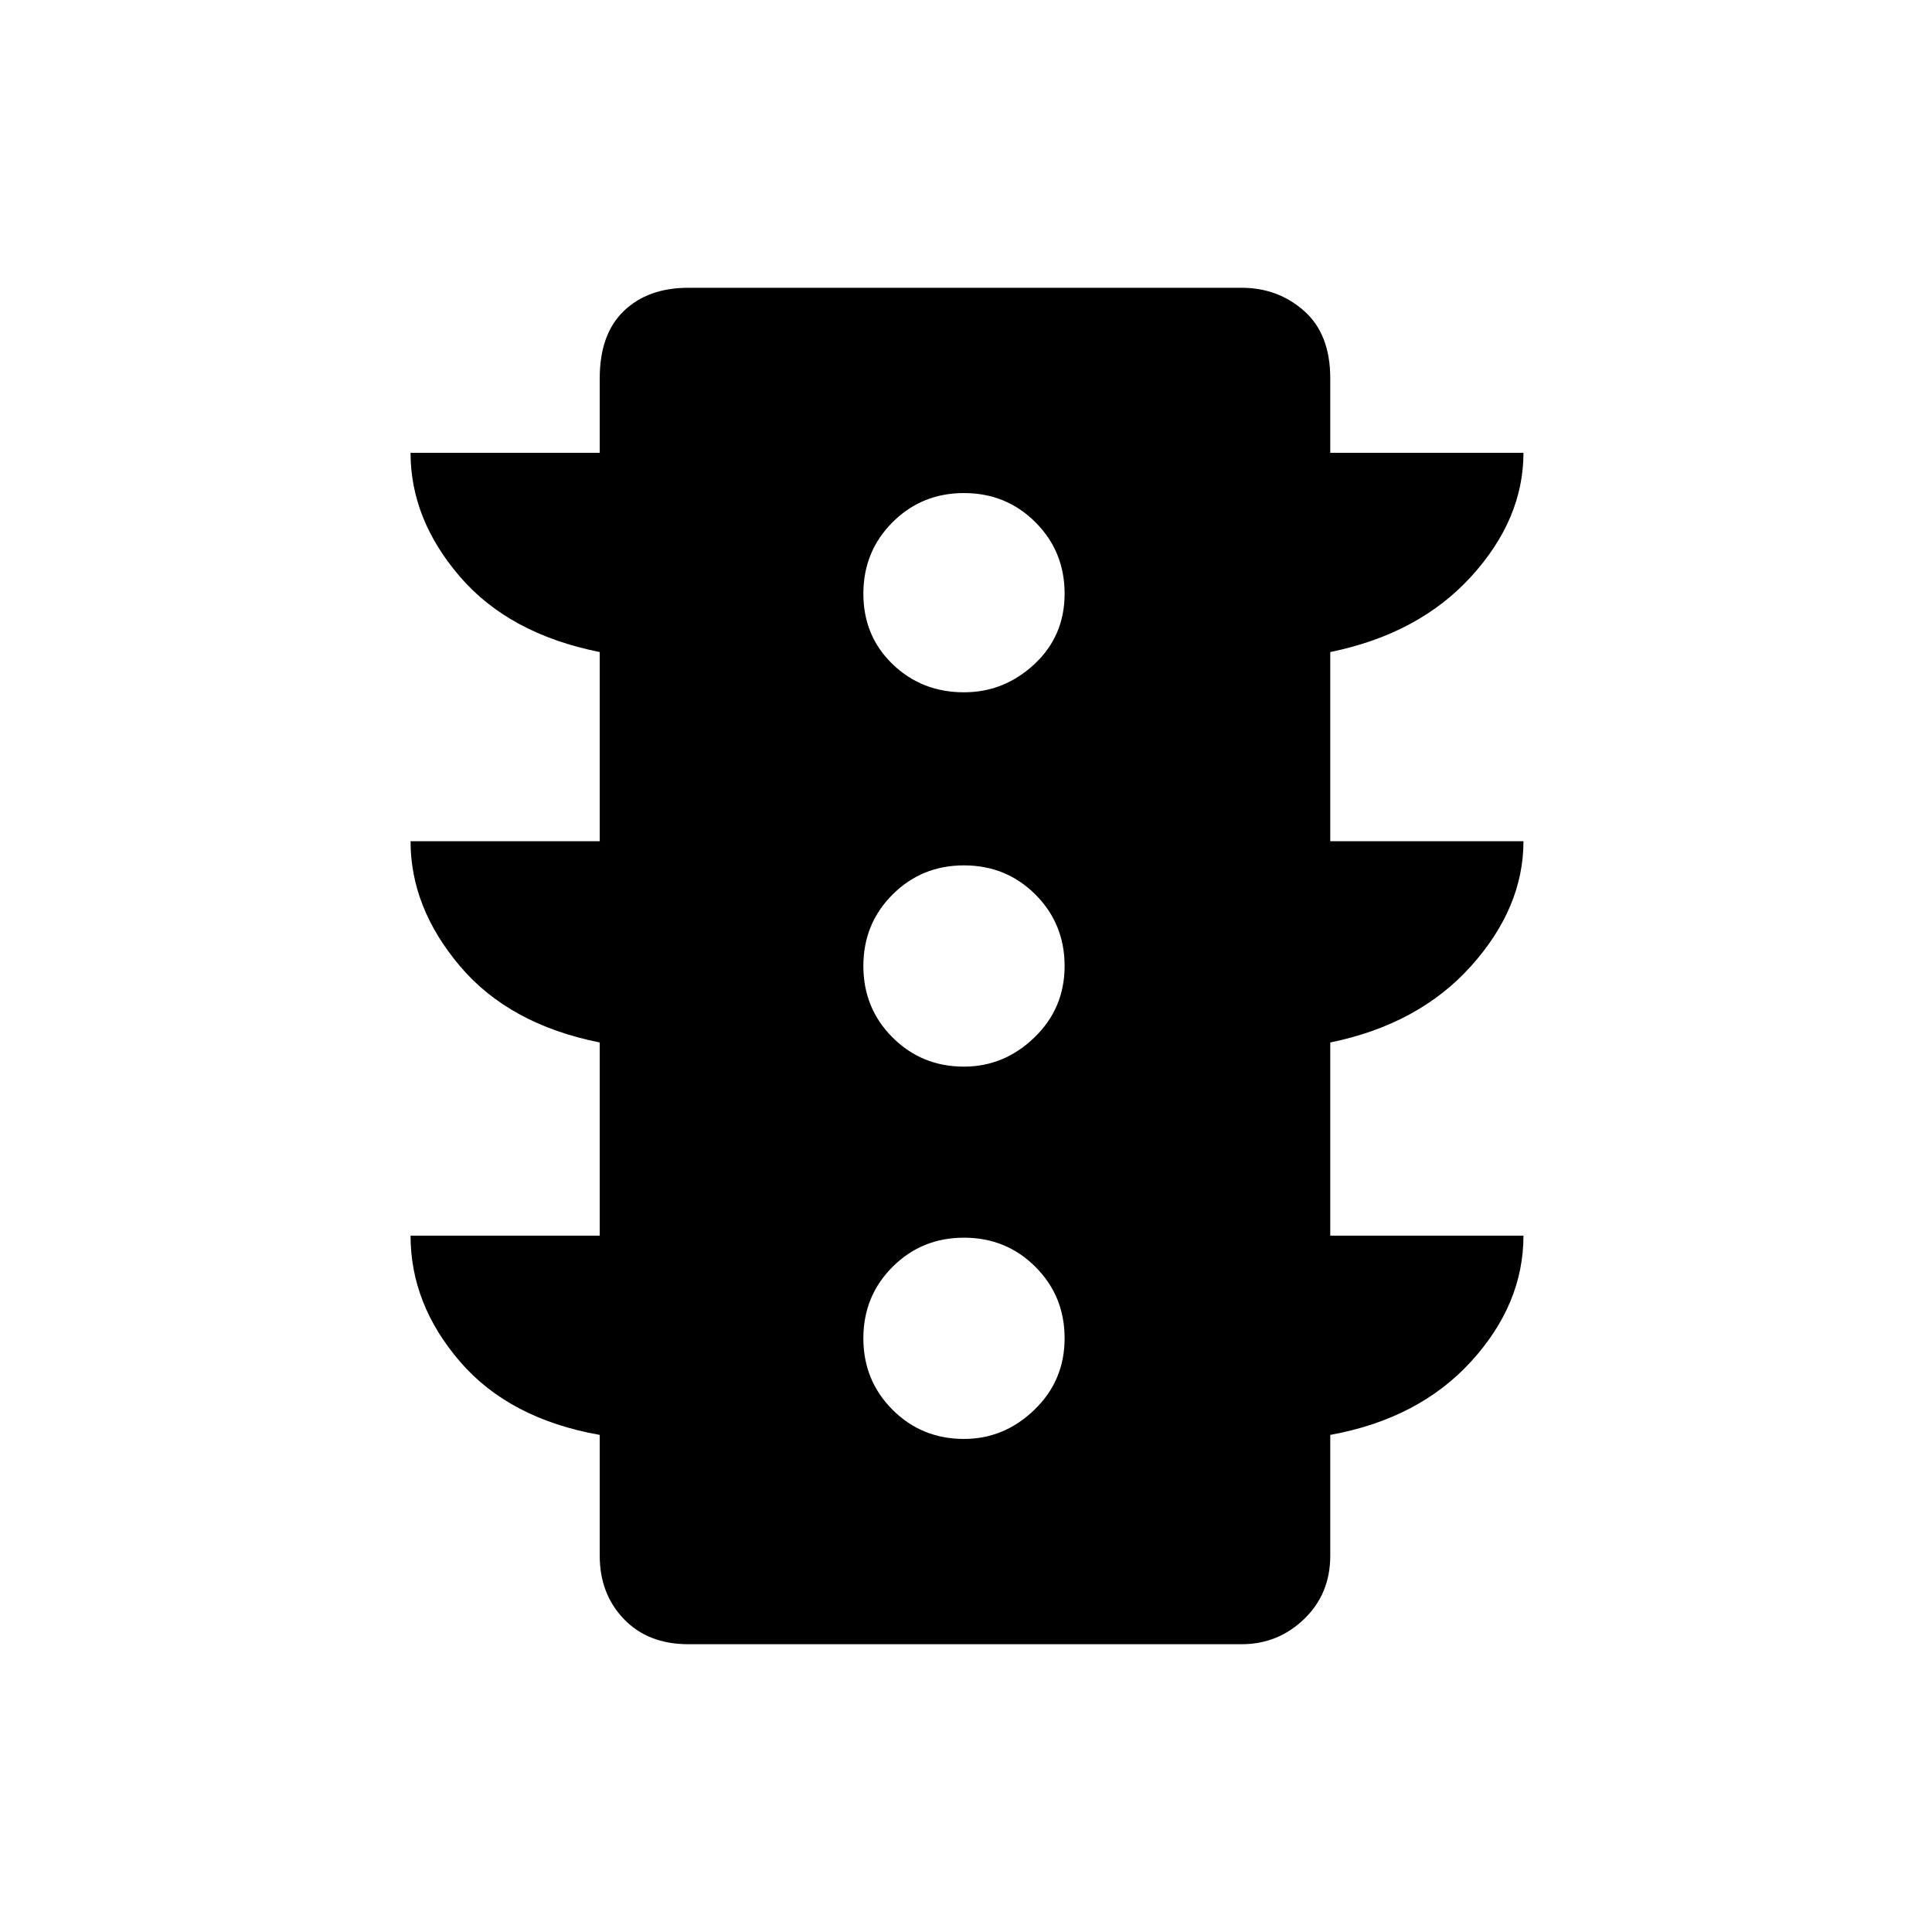 <svg xmlns="http://www.w3.org/2000/svg" height="48" width="48"><path d="M23.95 35.75Q24.95 35.75 25.7 35.025Q26.45 34.3 26.45 33.25Q26.45 32.2 25.725 31.475Q25 30.75 23.95 30.75Q22.9 30.75 22.175 31.475Q21.45 32.2 21.45 33.25Q21.45 34.3 22.175 35.025Q22.9 35.75 23.95 35.75ZM23.95 26.5Q24.95 26.5 25.7 25.775Q26.45 25.05 26.45 24Q26.45 22.95 25.725 22.225Q25 21.5 23.95 21.5Q22.9 21.5 22.175 22.225Q21.45 22.95 21.45 24Q21.45 25.05 22.175 25.775Q22.9 26.5 23.95 26.5ZM23.95 17.2Q24.95 17.2 25.7 16.5Q26.45 15.8 26.45 14.75Q26.45 13.7 25.725 12.975Q25 12.25 23.95 12.25Q22.9 12.25 22.175 12.975Q21.45 13.7 21.45 14.75Q21.45 15.8 22.175 16.5Q22.9 17.2 23.95 17.2ZM14.9 30.7V25.9Q12.65 25.45 11.425 24Q10.2 22.55 10.2 20.9H14.9V16.2Q12.65 15.75 11.425 14.325Q10.2 12.9 10.2 11.25H14.9V9.4Q14.9 8.3 15.5 7.725Q16.1 7.15 17.1 7.15H30.85Q31.75 7.15 32.4 7.725Q33.05 8.3 33.05 9.4V11.25H37.85Q37.85 12.9 36.55 14.325Q35.25 15.75 33.05 16.2V20.9H37.85Q37.85 22.55 36.55 24Q35.25 25.45 33.05 25.9V30.7H37.85Q37.85 32.4 36.55 33.825Q35.25 35.25 33.05 35.65V38.65Q33.05 39.6 32.4 40.225Q31.75 40.85 30.85 40.85H17.1Q16.1 40.85 15.5 40.225Q14.9 39.6 14.9 38.65V35.65Q12.65 35.25 11.425 33.825Q10.2 32.4 10.2 30.7Z"/></svg>